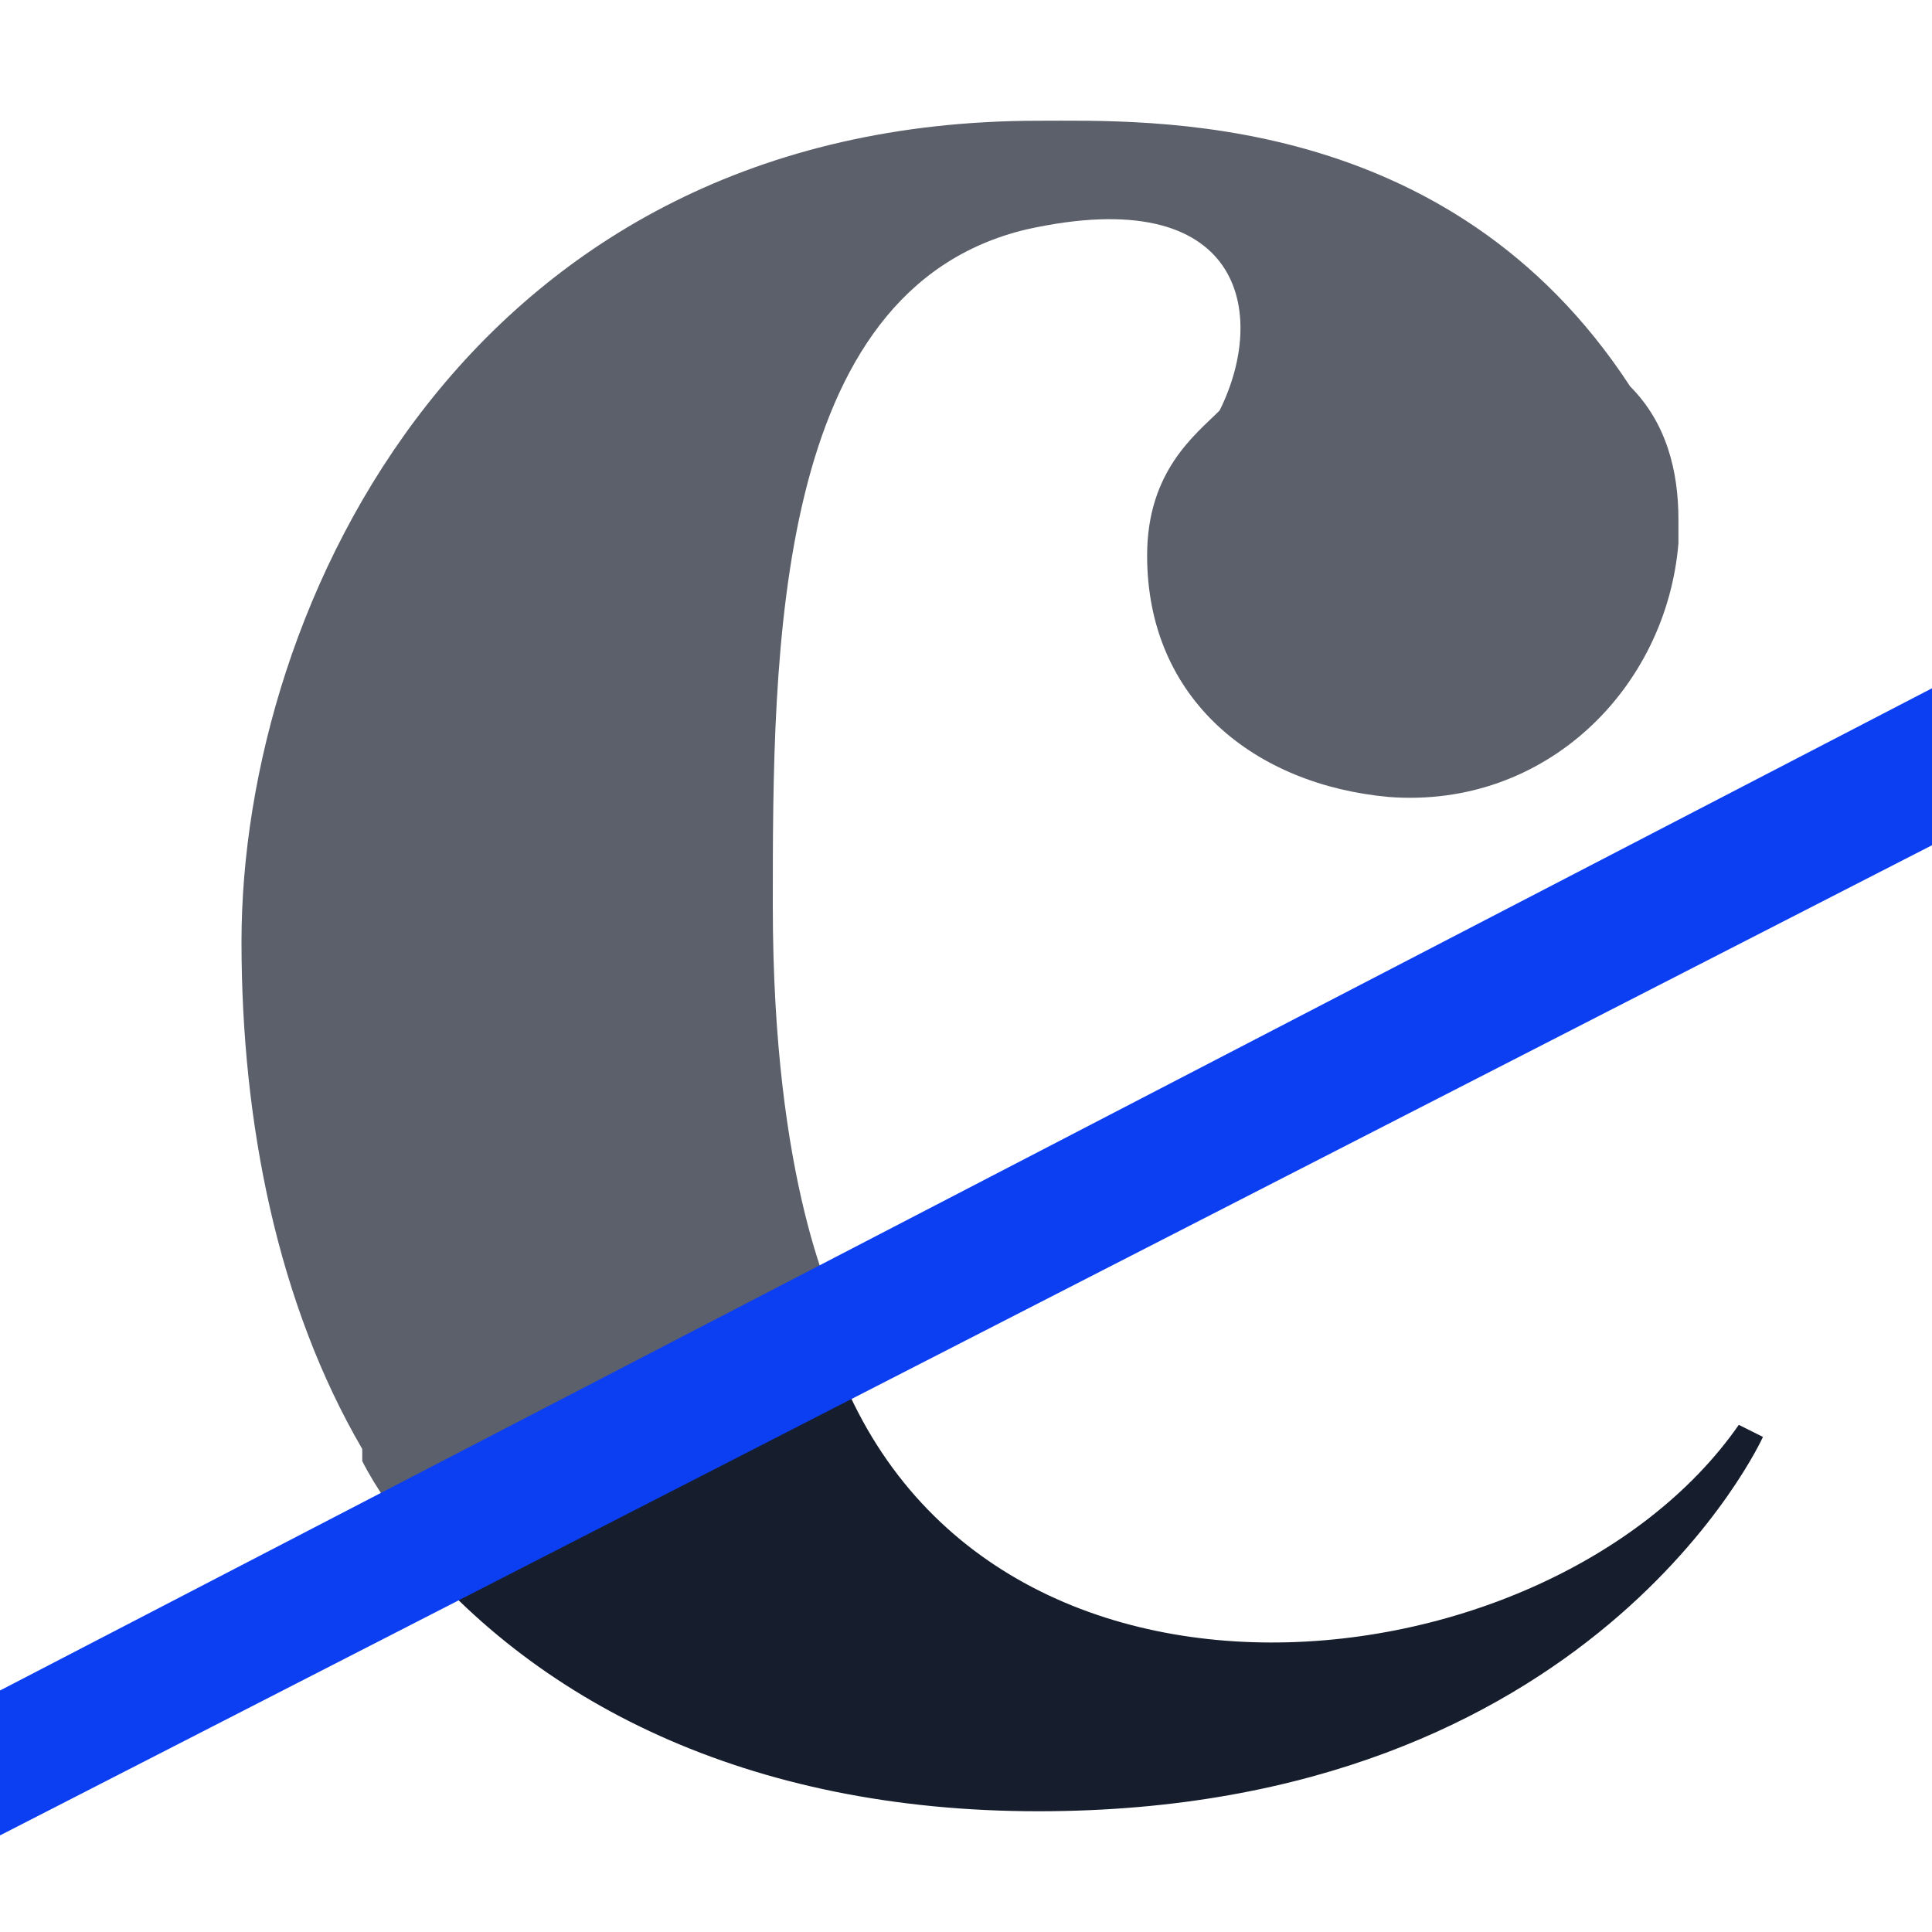<?xml version="1.0" encoding="UTF-8"?>
<svg xmlns="http://www.w3.org/2000/svg" width="40" height="40" viewBox="0 0 40 40" fill="none">
  <path d="M34.75 10.75C34.75 9.75 34.5 8.75 33.75 8C30 2.25 23.75 2.5 21.5 2.5C9.75 2.5 5 12.5 5 19.5C5 23.25 5.75 27 7.5 30V30.25C7.75 30.75 8.25 31.5 8.75 32C8.75 32 16.5 28 17.5 27.5C17.25 27 16 24.5 16 18.75C16 13.5 16 6 21.25 4.75C25.75 3.75 26.25 6.5 25.25 8.5C24.75 9 23.75 9.75 23.75 11.5C23.75 14.5 26 16.25 28.75 16.5C32 16.75 34.5 14.25 34.75 11.25C34.75 11.25 34.75 11 34.75 10.75Z" fill="#161D2C" fill-opacity="0.7"></path>
  <path d="M8.25 31.75C11 35.25 15.5 37.5 21.5 37.5C33 37.5 36.5 29.75 36.5 29.75L36 29.5C32 35.25 19.5 36.5 17 27.25" fill="#161D2D"></path>
  <path d="M40 14.25L0 35V38L40 17.5V14.25Z" fill="#0D3FF2"></path>
</svg>
